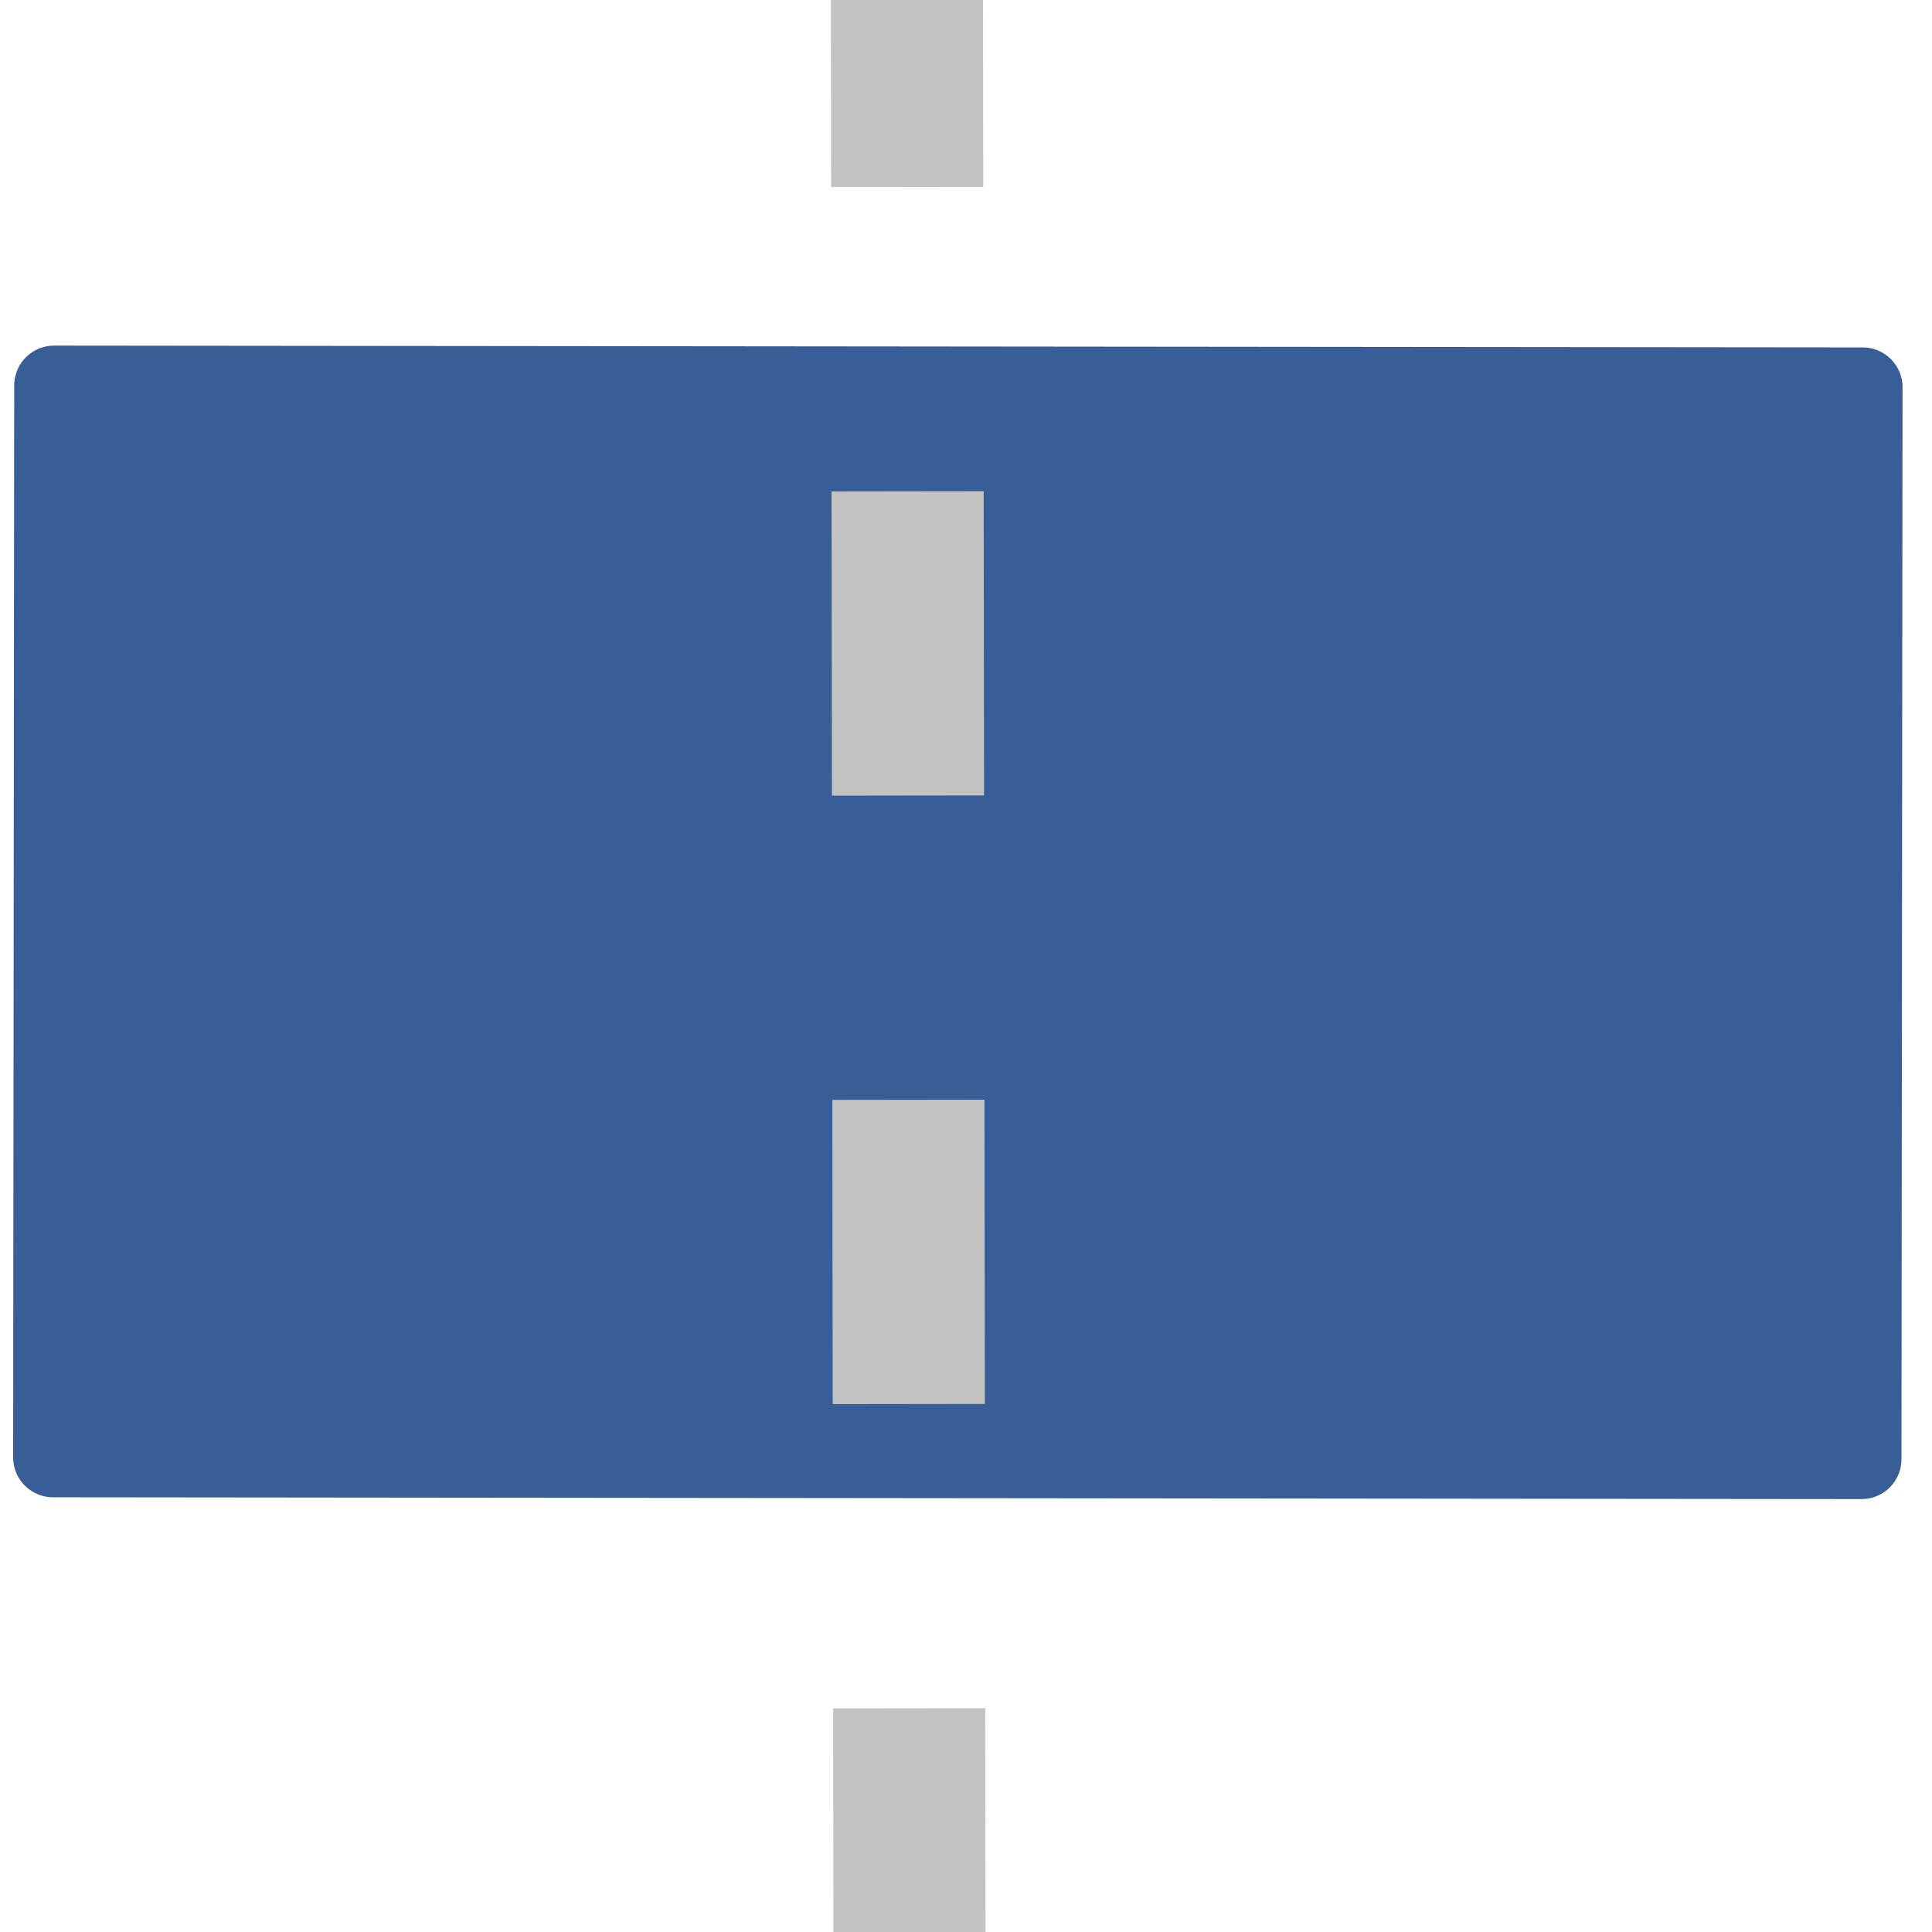 <?xml version="1.0" encoding="utf-8"?>
<svg width="96" height="96" viewBox="0 0 25.4 25.4" version="1.1" id="svg8" xmlns="http://www.w3.org/2000/svg">
  <rect style="fill-opacity: 1; stroke-width: 1.049; stroke-linejoin: round; stroke-miterlimit: 4; stroke-dasharray: none; stroke-opacity: 1; fill: rgb(55, 94, 151); stroke: rgb(55, 94, 151);" id="rect-2" width="23.777" height="14.092" x="6.134" y="19.701" transform="matrix(1, 0.001, -0.001, 1, -5.403, -14.639)"/>
  <line x1="11.957" y1="25.534" x2="11.923" y2="-0.541" style="stroke: rgb(195, 195, 195); stroke-width: 2px; stroke-dasharray: 4; stroke-dashoffset: 1px;" transform="matrix(-1, 0, 0, -1, 23.88, 24.993)"/>
</svg>